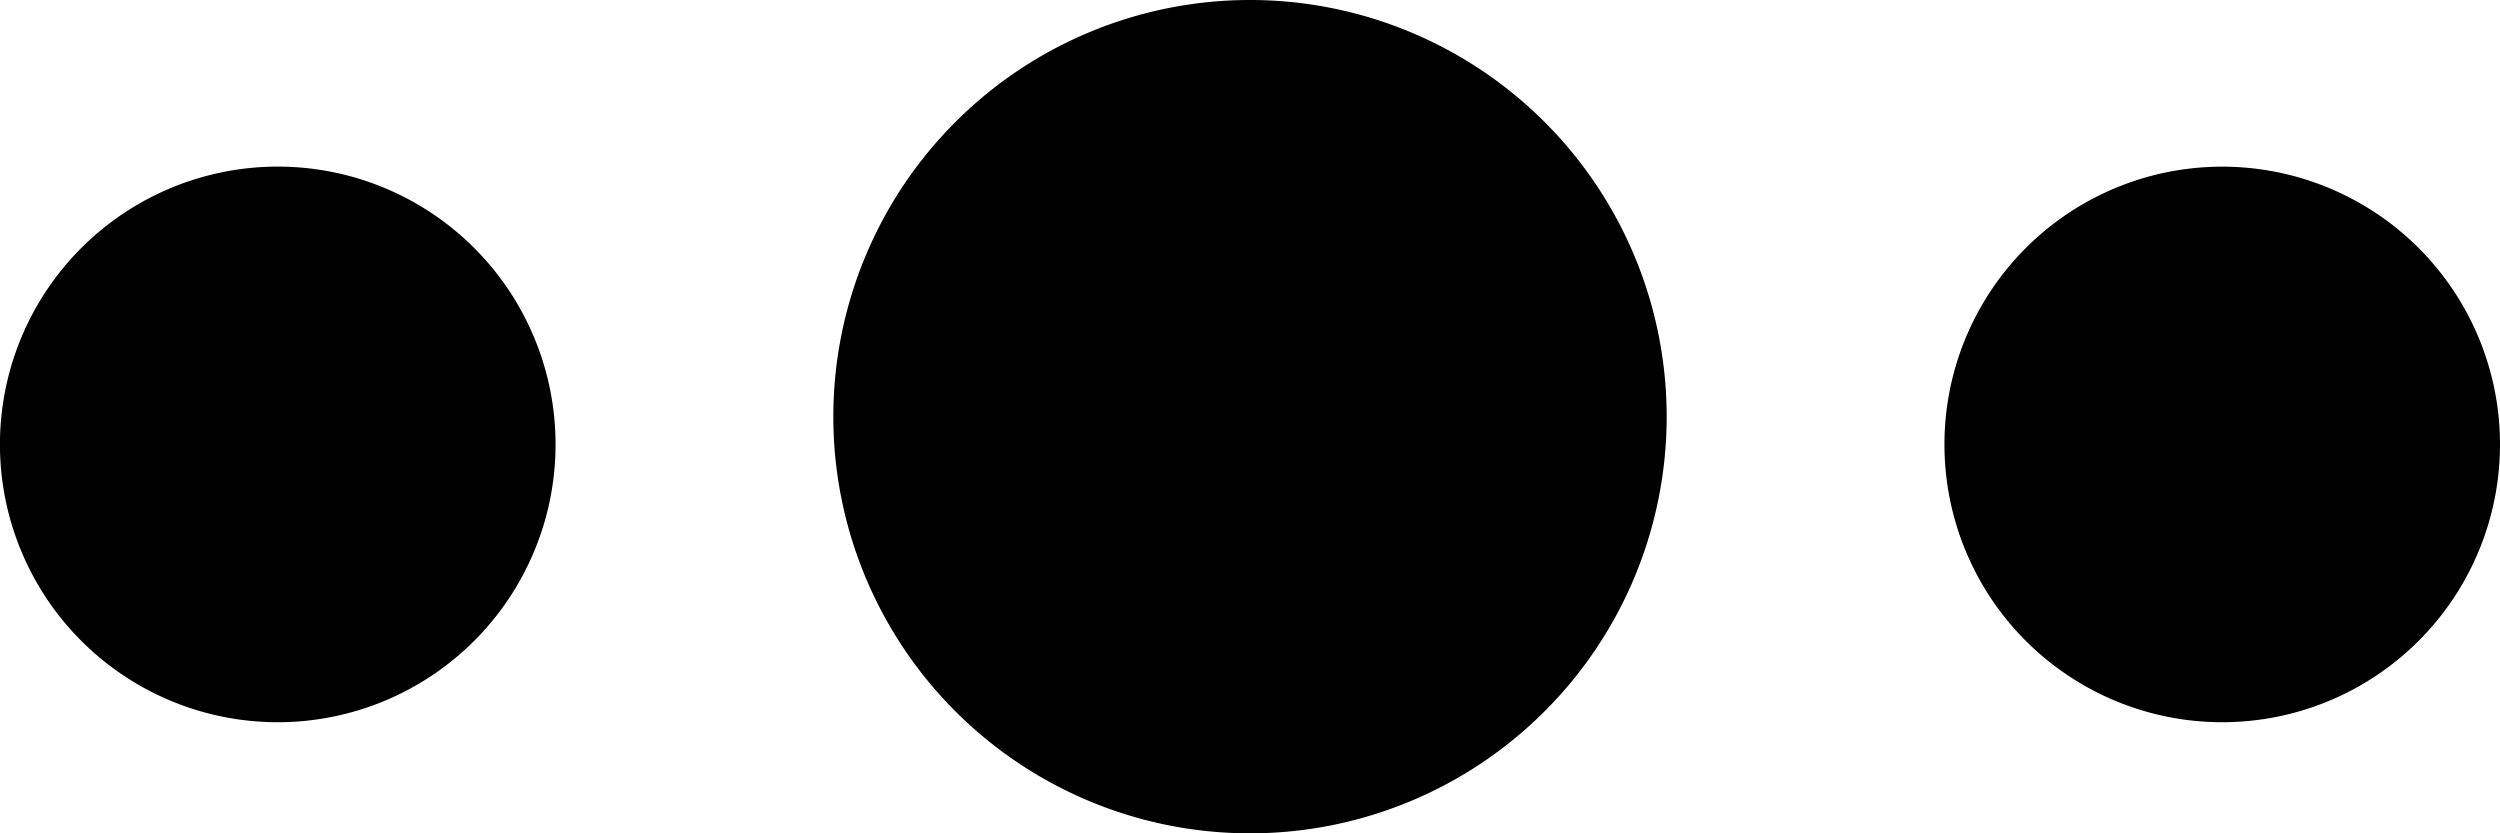 <svg width="45" height="15" viewBox="0 0 45 15" xmlns="http://www.w3.org/2000/svg"><title>menu_black@2x</title><path d="M10 8A5 5 0 1 1-.001 7.999 5 5 0 0 1 10 8zm12.5-8a7.5 7.5 0 1 1 0 15 7.5 7.5 0 0 1 0-15zM40 3a5 5 0 1 1 0 10 5 5 0 0 1 0-10z" fill="#000" fill-rule="evenodd"/></svg>